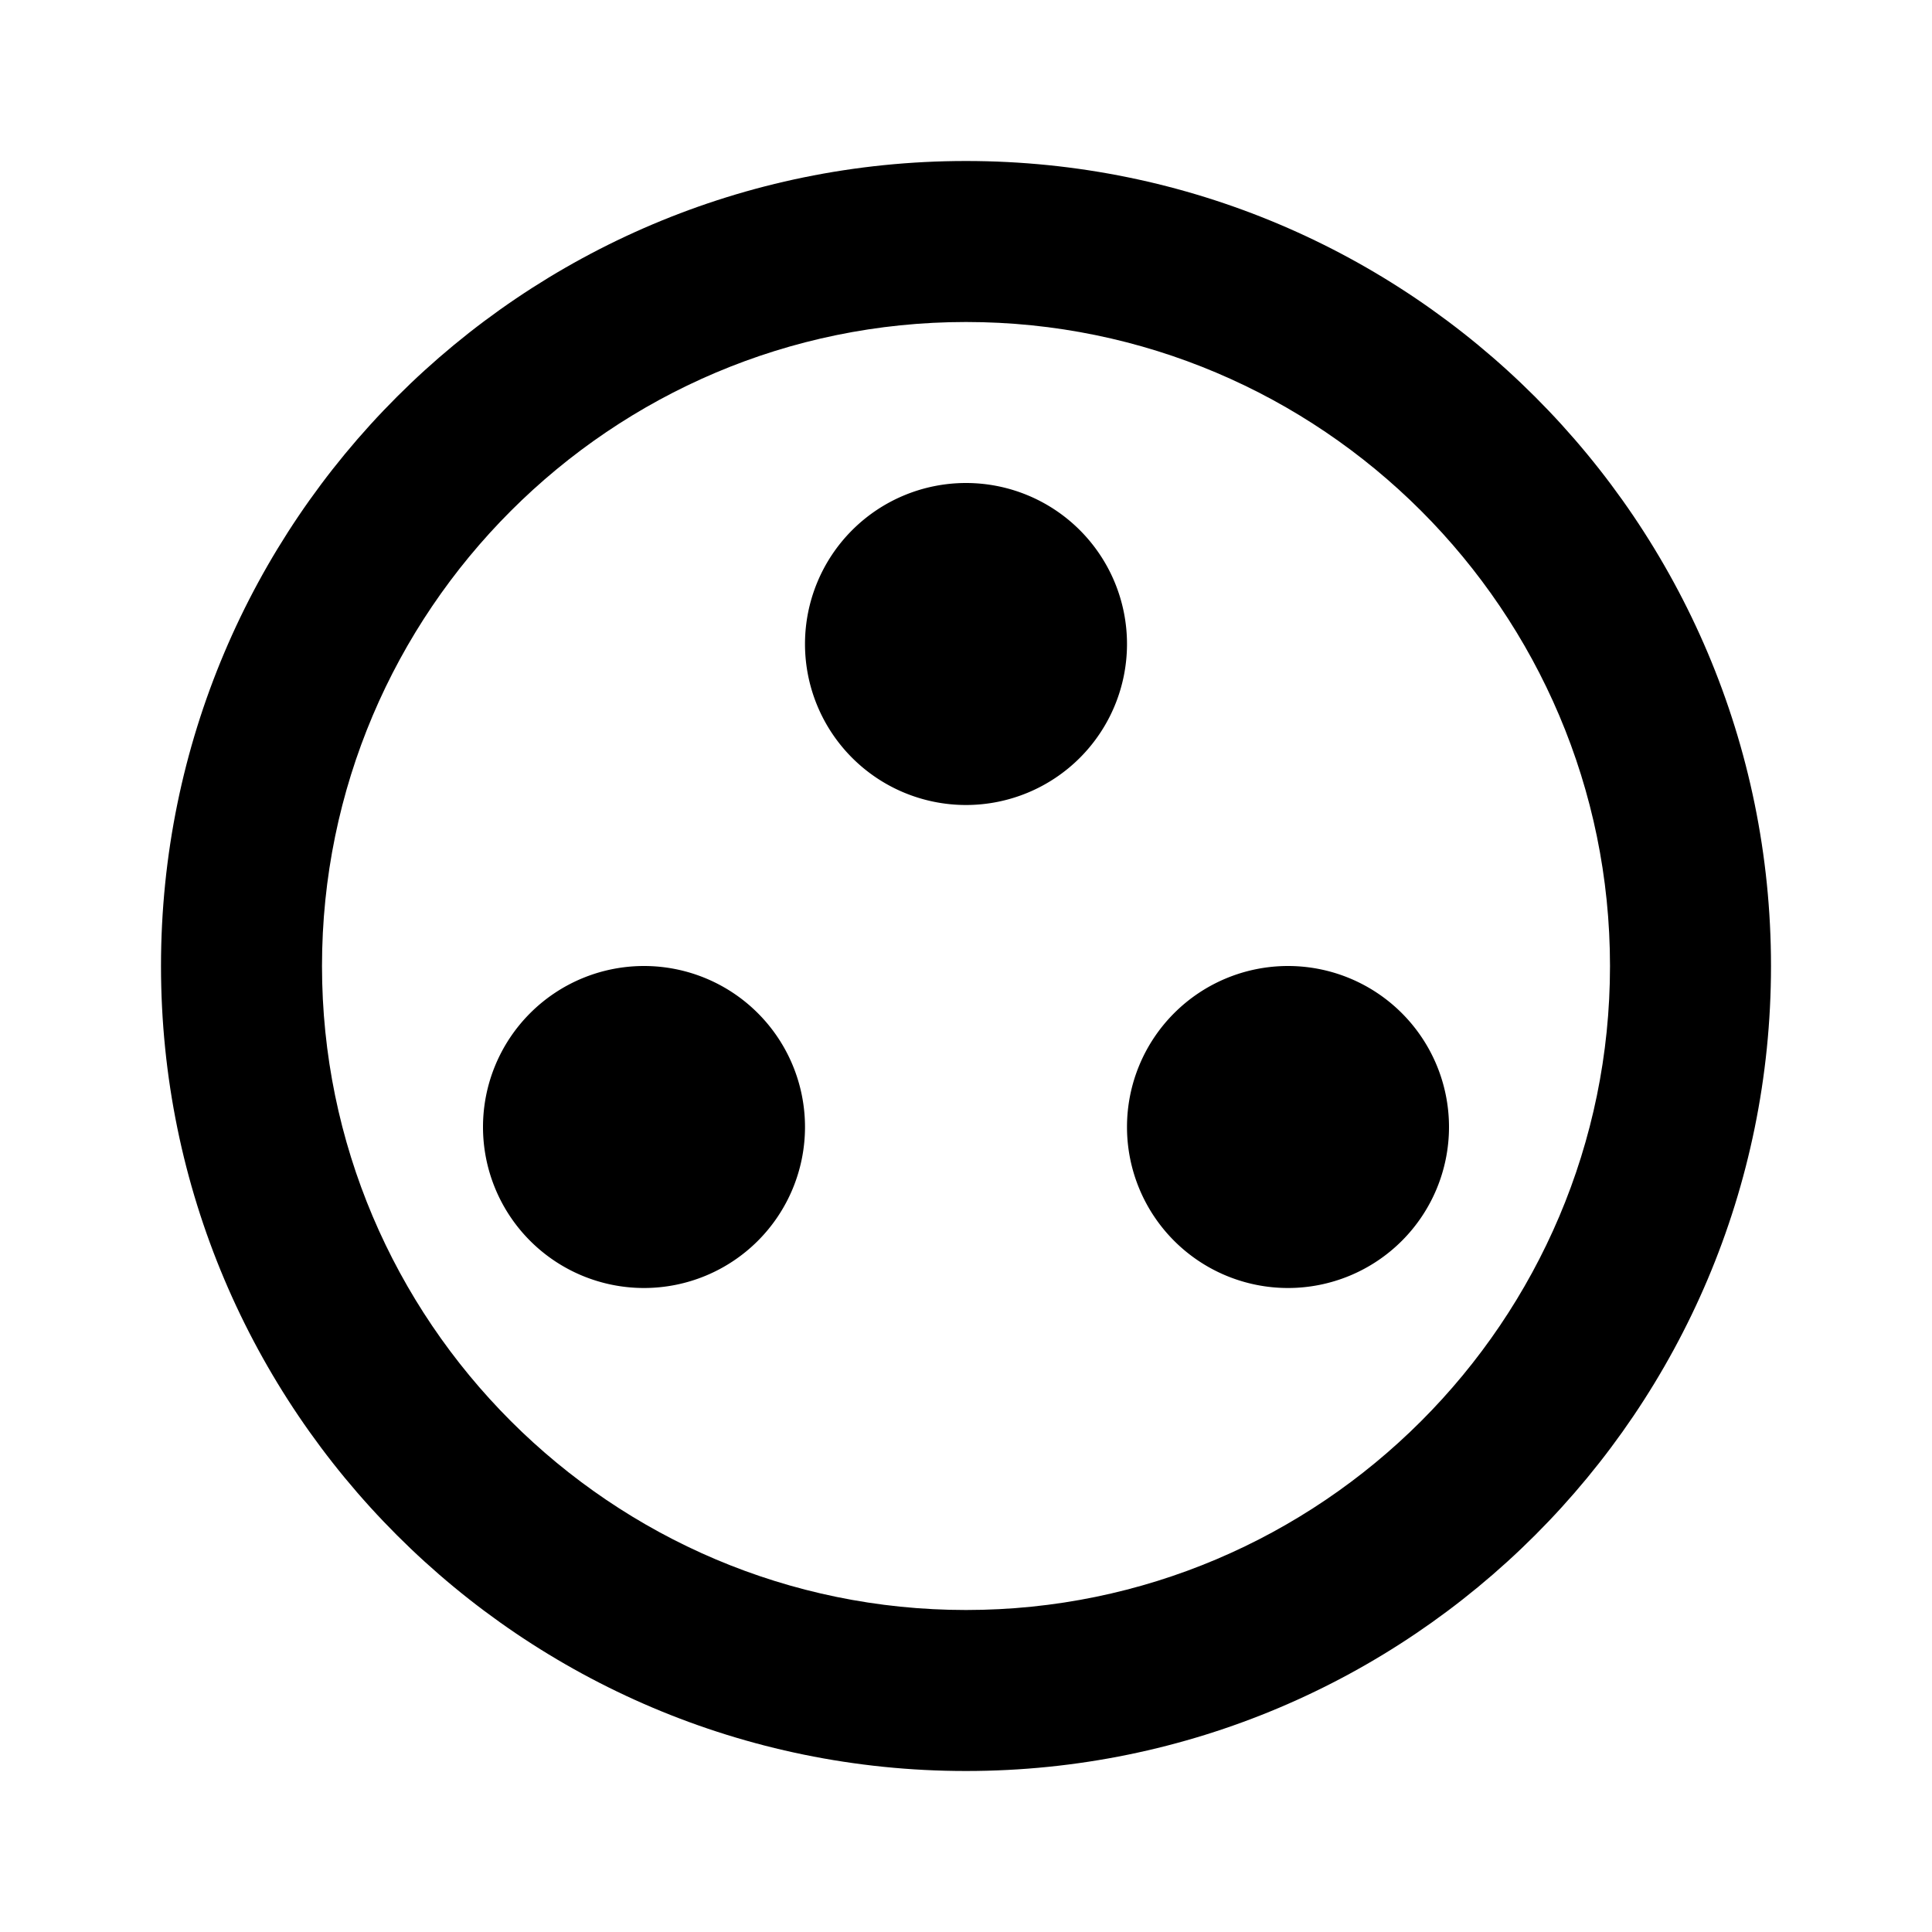 <svg viewBox="0 0 24 24" xmlns="http://www.w3.org/2000/svg"><path fill="none" d="M0 0h24v24H0V0Z"/><g><path d="M12 2C6.48 2 2 6.48 2 12c0 5.52 4.48 10 10 10s10-4.48 10-10 -4.48-10-10-10Zm0 18c-4.41 0-8-3.59-8-8s3.59-8 8-8 8 3.59 8 8 -3.59 8-8 8Z"/><path d="M8 12a2 2 0 1 0 0 4 2 2 0 1 0 0-4Z"/><path d="M12 6a2 2 0 1 0 0 4 2 2 0 1 0 0-4Z"/><path d="M16 12a2 2 0 1 0 0 4 2 2 0 1 0 0-4Z"/></g></svg>